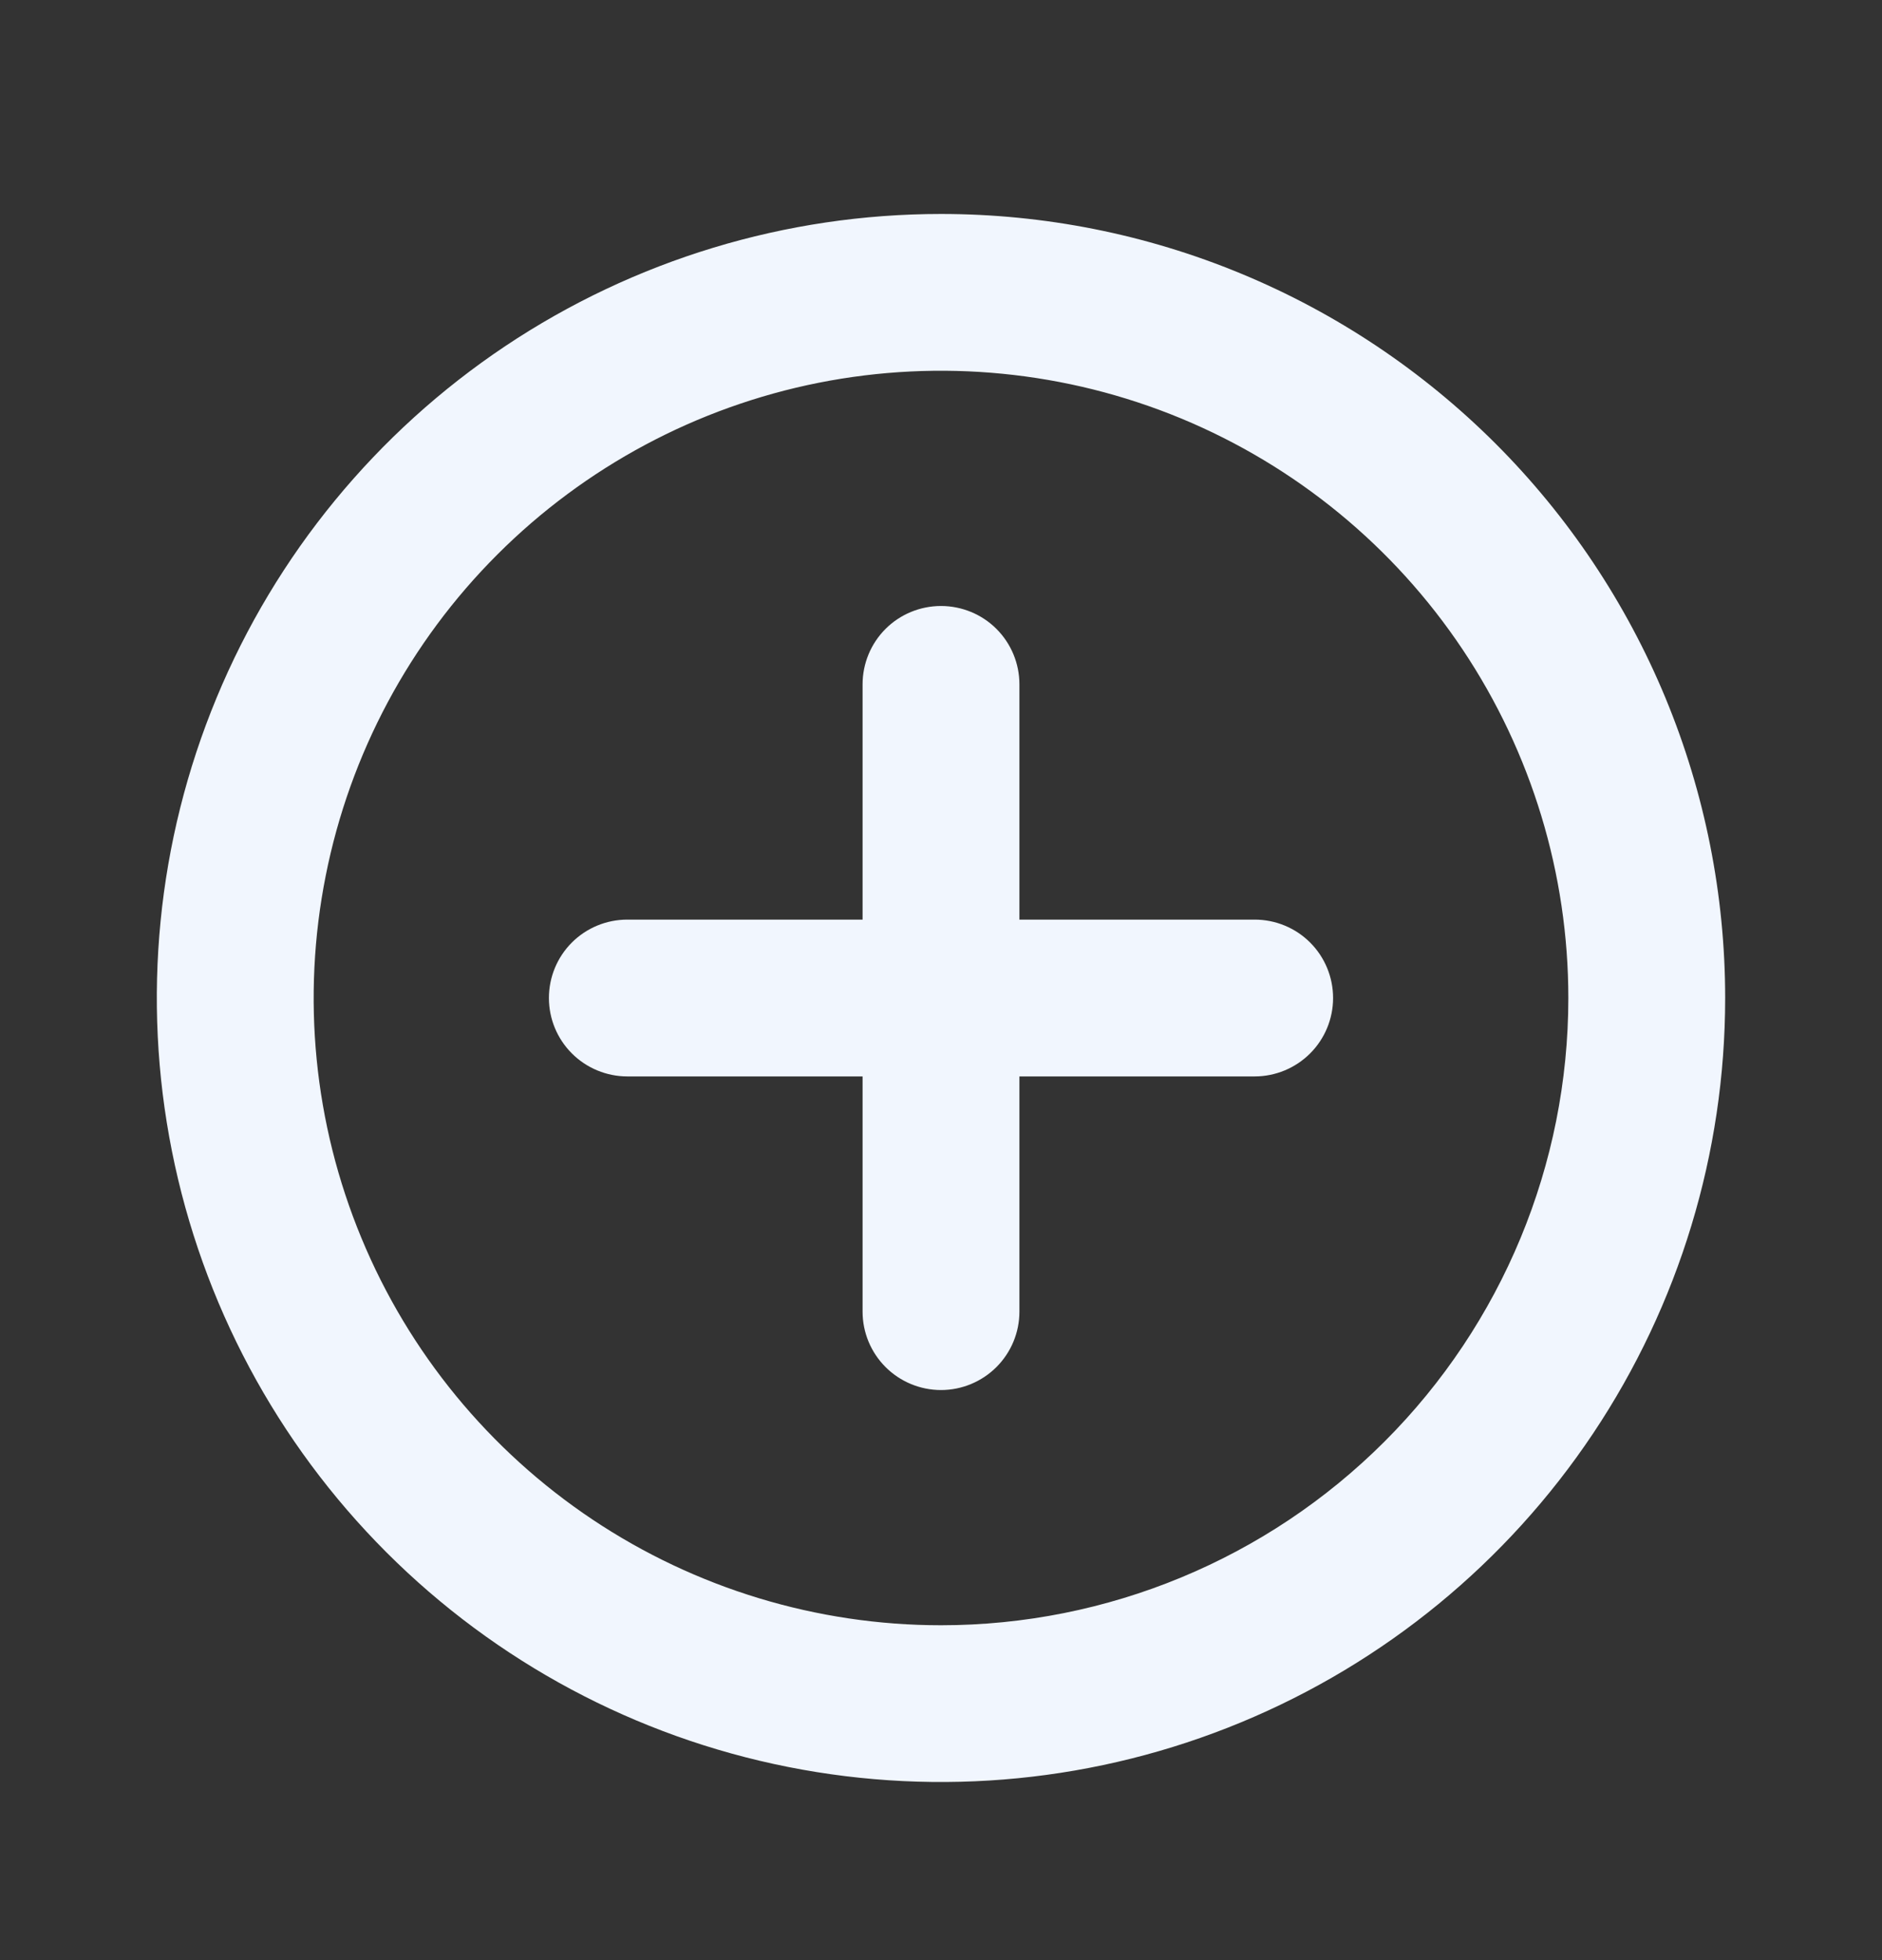 <svg width="24" height="25" viewBox="0 0 24 25" fill="none" xmlns="http://www.w3.org/2000/svg">
<rect x="0" y="0" width="24" height="25" fill="#333333" stroke="none"/>
<g id="u:plus-circle">
<path id="Vector" d="M12 2.729C10.022 2.729 8.089 3.315 6.444 4.414C4.8 5.513 3.518 7.074 2.761 8.902C2.004 10.729 1.806 12.74 2.192 14.679C2.578 16.619 3.53 18.401 4.929 19.8C6.327 21.198 8.109 22.151 10.049 22.536C11.989 22.922 14 22.724 15.827 21.967C17.654 21.21 19.216 19.929 20.315 18.284C21.413 16.64 22 14.706 22 12.729C22 11.415 21.741 10.115 21.239 8.902C20.736 7.688 20 6.586 19.071 5.657C18.142 4.729 17.04 3.992 15.827 3.49C14.614 2.987 13.313 2.729 12 2.729ZM12 20.729C10.418 20.729 8.871 20.259 7.555 19.38C6.24 18.501 5.214 17.252 4.609 15.79C4.003 14.328 3.845 12.72 4.154 11.168C4.462 9.616 5.224 8.19 6.343 7.072C7.462 5.953 8.887 5.191 10.439 4.882C11.991 4.574 13.6 4.732 15.062 5.337C16.523 5.943 17.773 6.968 18.652 8.284C19.531 9.6 20 11.146 20 12.729C20 14.85 19.157 16.885 17.657 18.385C16.157 19.886 14.122 20.729 12 20.729ZM16 11.729H13V8.729C13 8.463 12.895 8.209 12.707 8.021C12.52 7.834 12.265 7.729 12 7.729C11.735 7.729 11.48 7.834 11.293 8.021C11.105 8.209 11 8.463 11 8.729V11.729H8C7.735 11.729 7.48 11.834 7.293 12.021C7.105 12.209 7 12.463 7 12.729C7 12.994 7.105 13.248 7.293 13.436C7.48 13.623 7.735 13.729 8 13.729H11V16.729C11 16.994 11.105 17.248 11.293 17.436C11.48 17.623 11.735 17.729 12 17.729C12.265 17.729 12.52 17.623 12.707 17.436C12.895 17.248 13 16.994 13 16.729V13.729H16C16.265 13.729 16.52 13.623 16.707 13.436C16.895 13.248 17 12.994 17 12.729C17 12.463 16.895 12.209 16.707 12.021C16.52 11.834 16.265 11.729 16 11.729Z" fill="#F1F6FE"/>
</g>
</svg>
